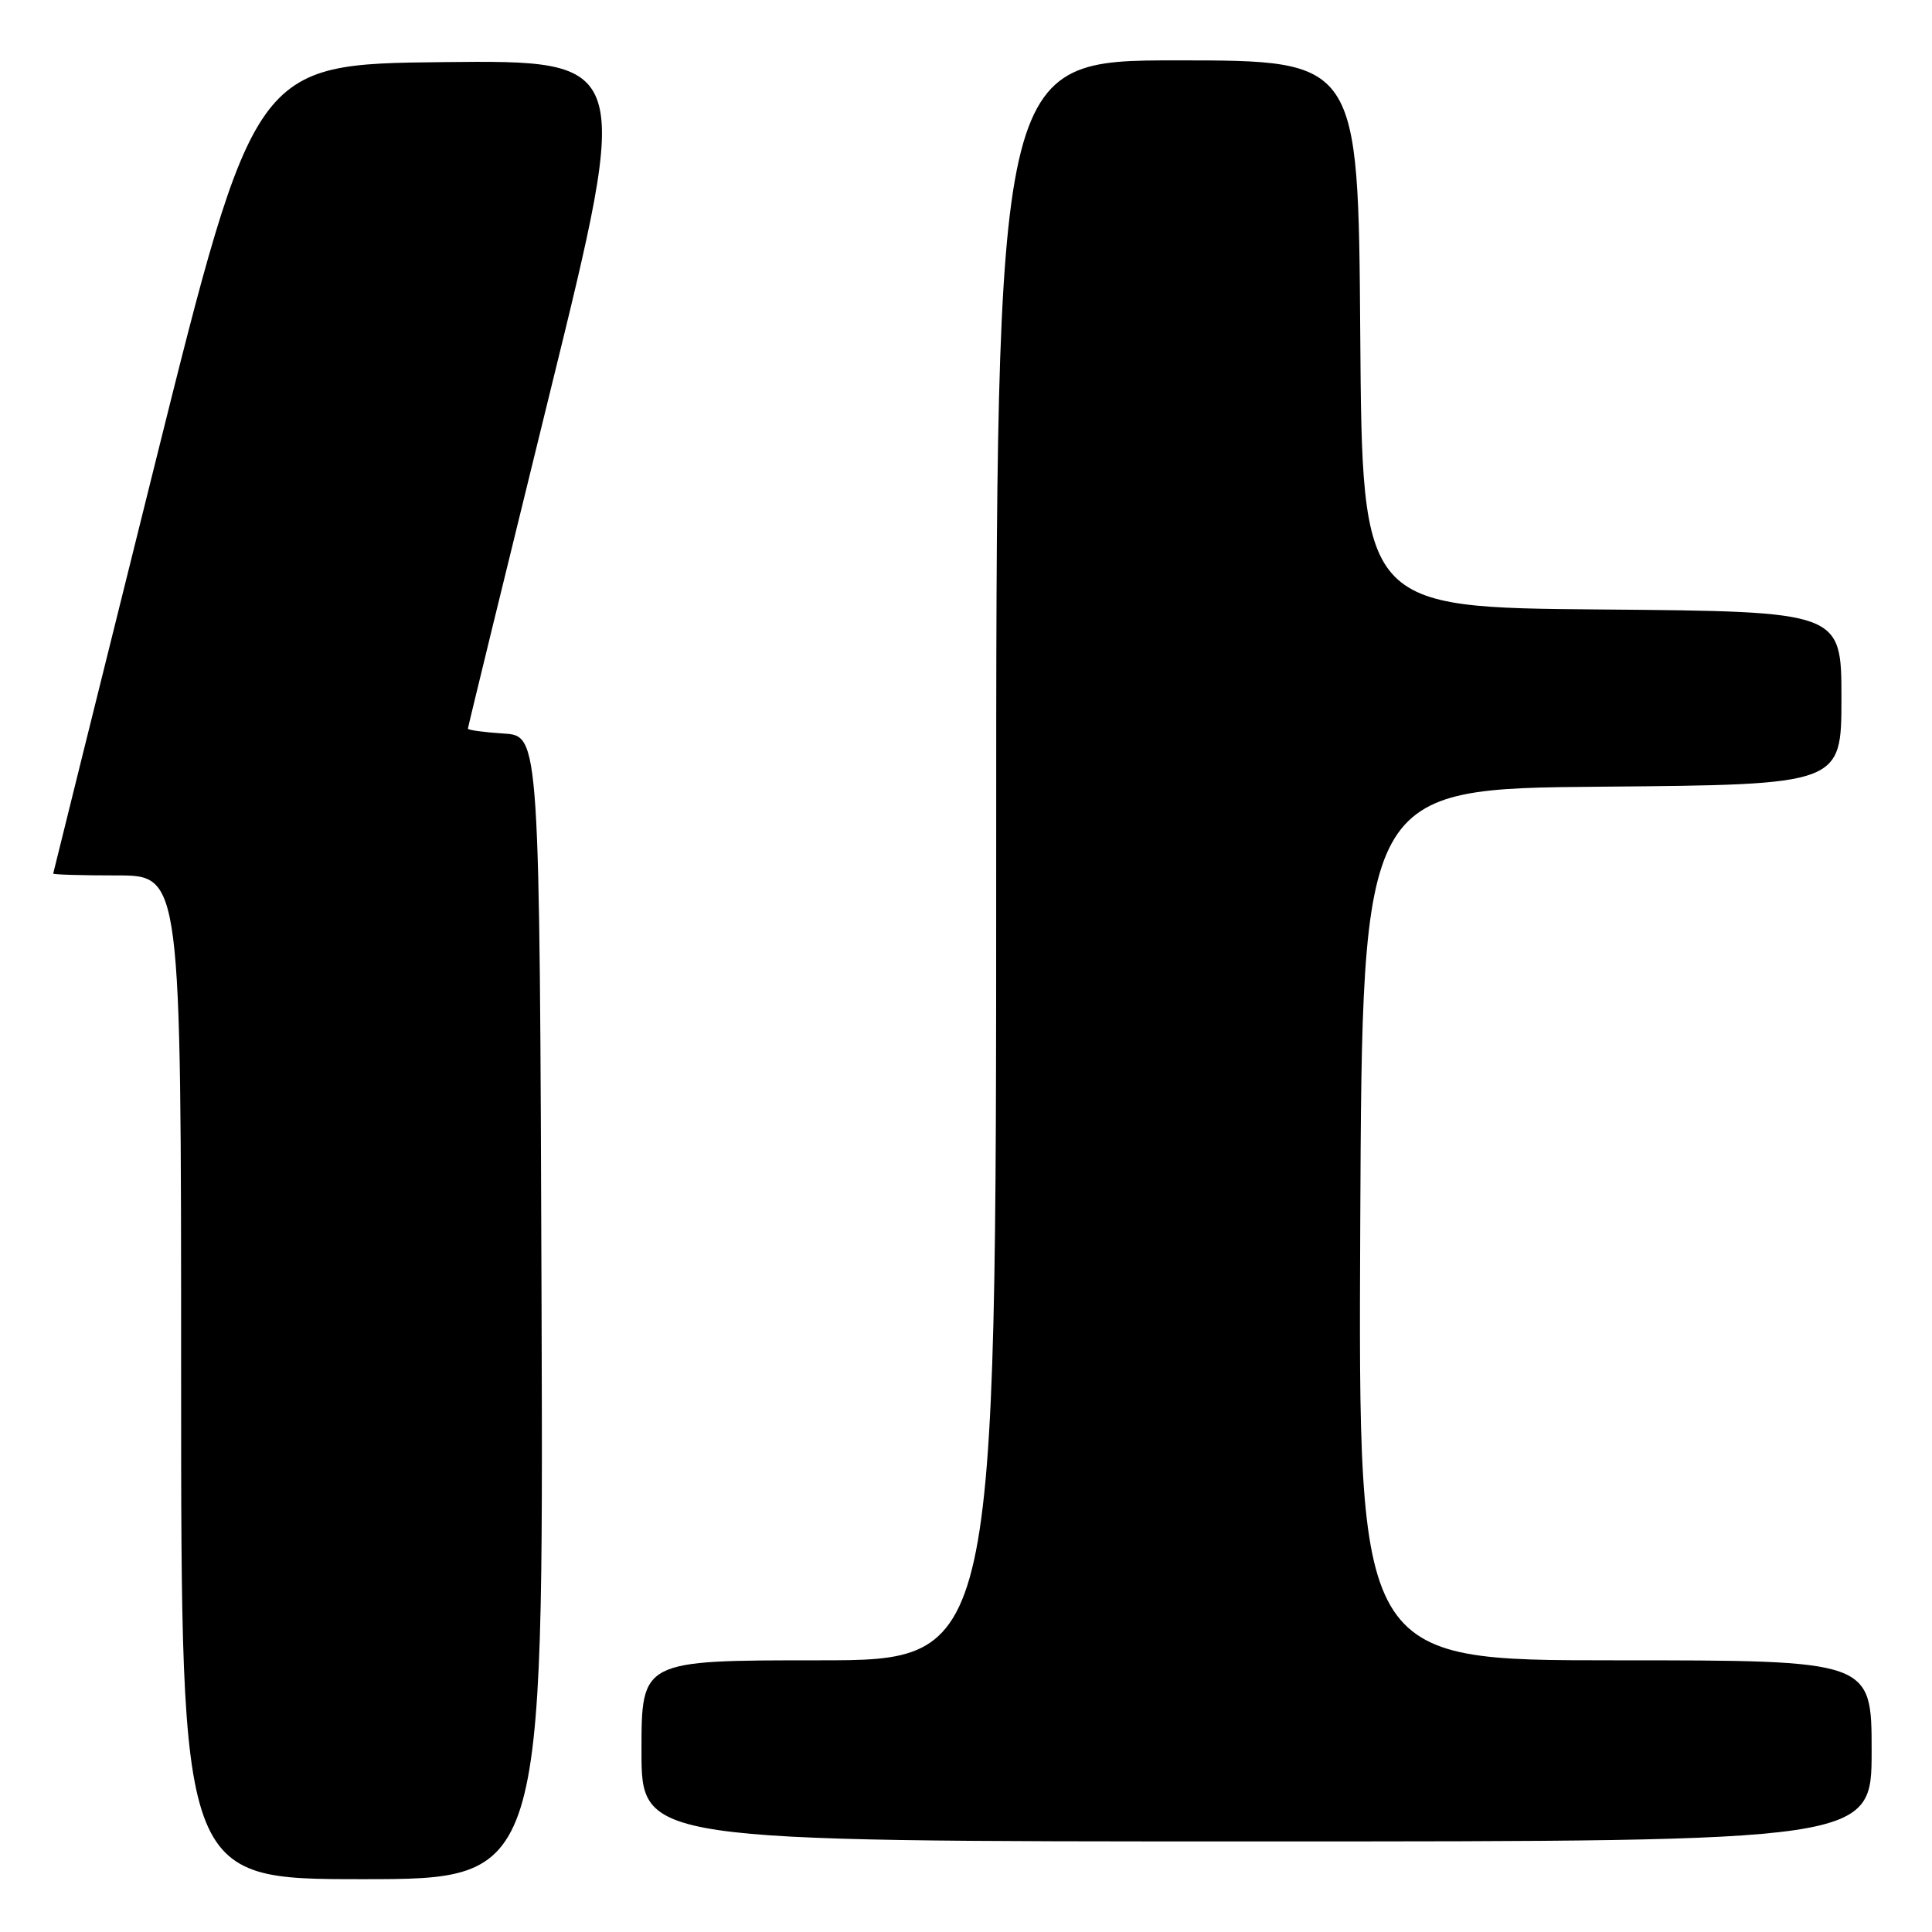 <?xml version="1.0" encoding="UTF-8" standalone="no"?>
<!DOCTYPE svg PUBLIC "-//W3C//DTD SVG 1.1//EN" "http://www.w3.org/Graphics/SVG/1.1/DTD/svg11.dtd" >
<svg xmlns="http://www.w3.org/2000/svg" xmlns:xlink="http://www.w3.org/1999/xlink" version="1.1" viewBox="0 0 256 256">
 <g >
 <path fill="currentColor"
d=" M 71.76 173.25 C 71.50 97.50 71.50 97.50 66.75 97.20 C 64.14 97.03 62.00 96.74 62.00 96.55 C 62.00 96.37 66.88 76.36 72.85 52.09 C 83.71 7.97 83.71 7.97 58.71 8.23 C 33.72 8.50 33.72 8.50 20.40 62.00 C 13.08 91.42 7.07 115.61 7.05 115.75 C 7.02 115.89 10.82 116.00 15.50 116.00 C 24.00 116.00 24.00 116.00 24.00 182.50 C 24.00 249.00 24.00 249.00 48.01 249.00 C 72.01 249.00 72.01 249.00 71.76 173.25 Z  M 248.00 232.00 C 248.00 220.00 248.00 220.00 213.99 220.00 C 179.98 220.00 179.98 220.00 180.24 162.25 C 180.50 104.50 180.50 104.50 212.25 104.24 C 244.00 103.97 244.00 103.97 244.00 92.50 C 244.00 81.03 244.00 81.03 212.25 80.76 C 180.50 80.50 180.50 80.50 180.24 44.25 C 179.98 8.00 179.98 8.00 155.99 8.00 C 132.00 8.00 132.00 8.00 132.00 114.00 C 132.00 220.00 132.00 220.00 108.50 220.00 C 85.00 220.00 85.00 220.00 85.00 232.00 C 85.00 244.00 85.00 244.00 166.50 244.00 C 248.00 244.00 248.00 244.00 248.00 232.00 Z "/>
</g>
</svg>